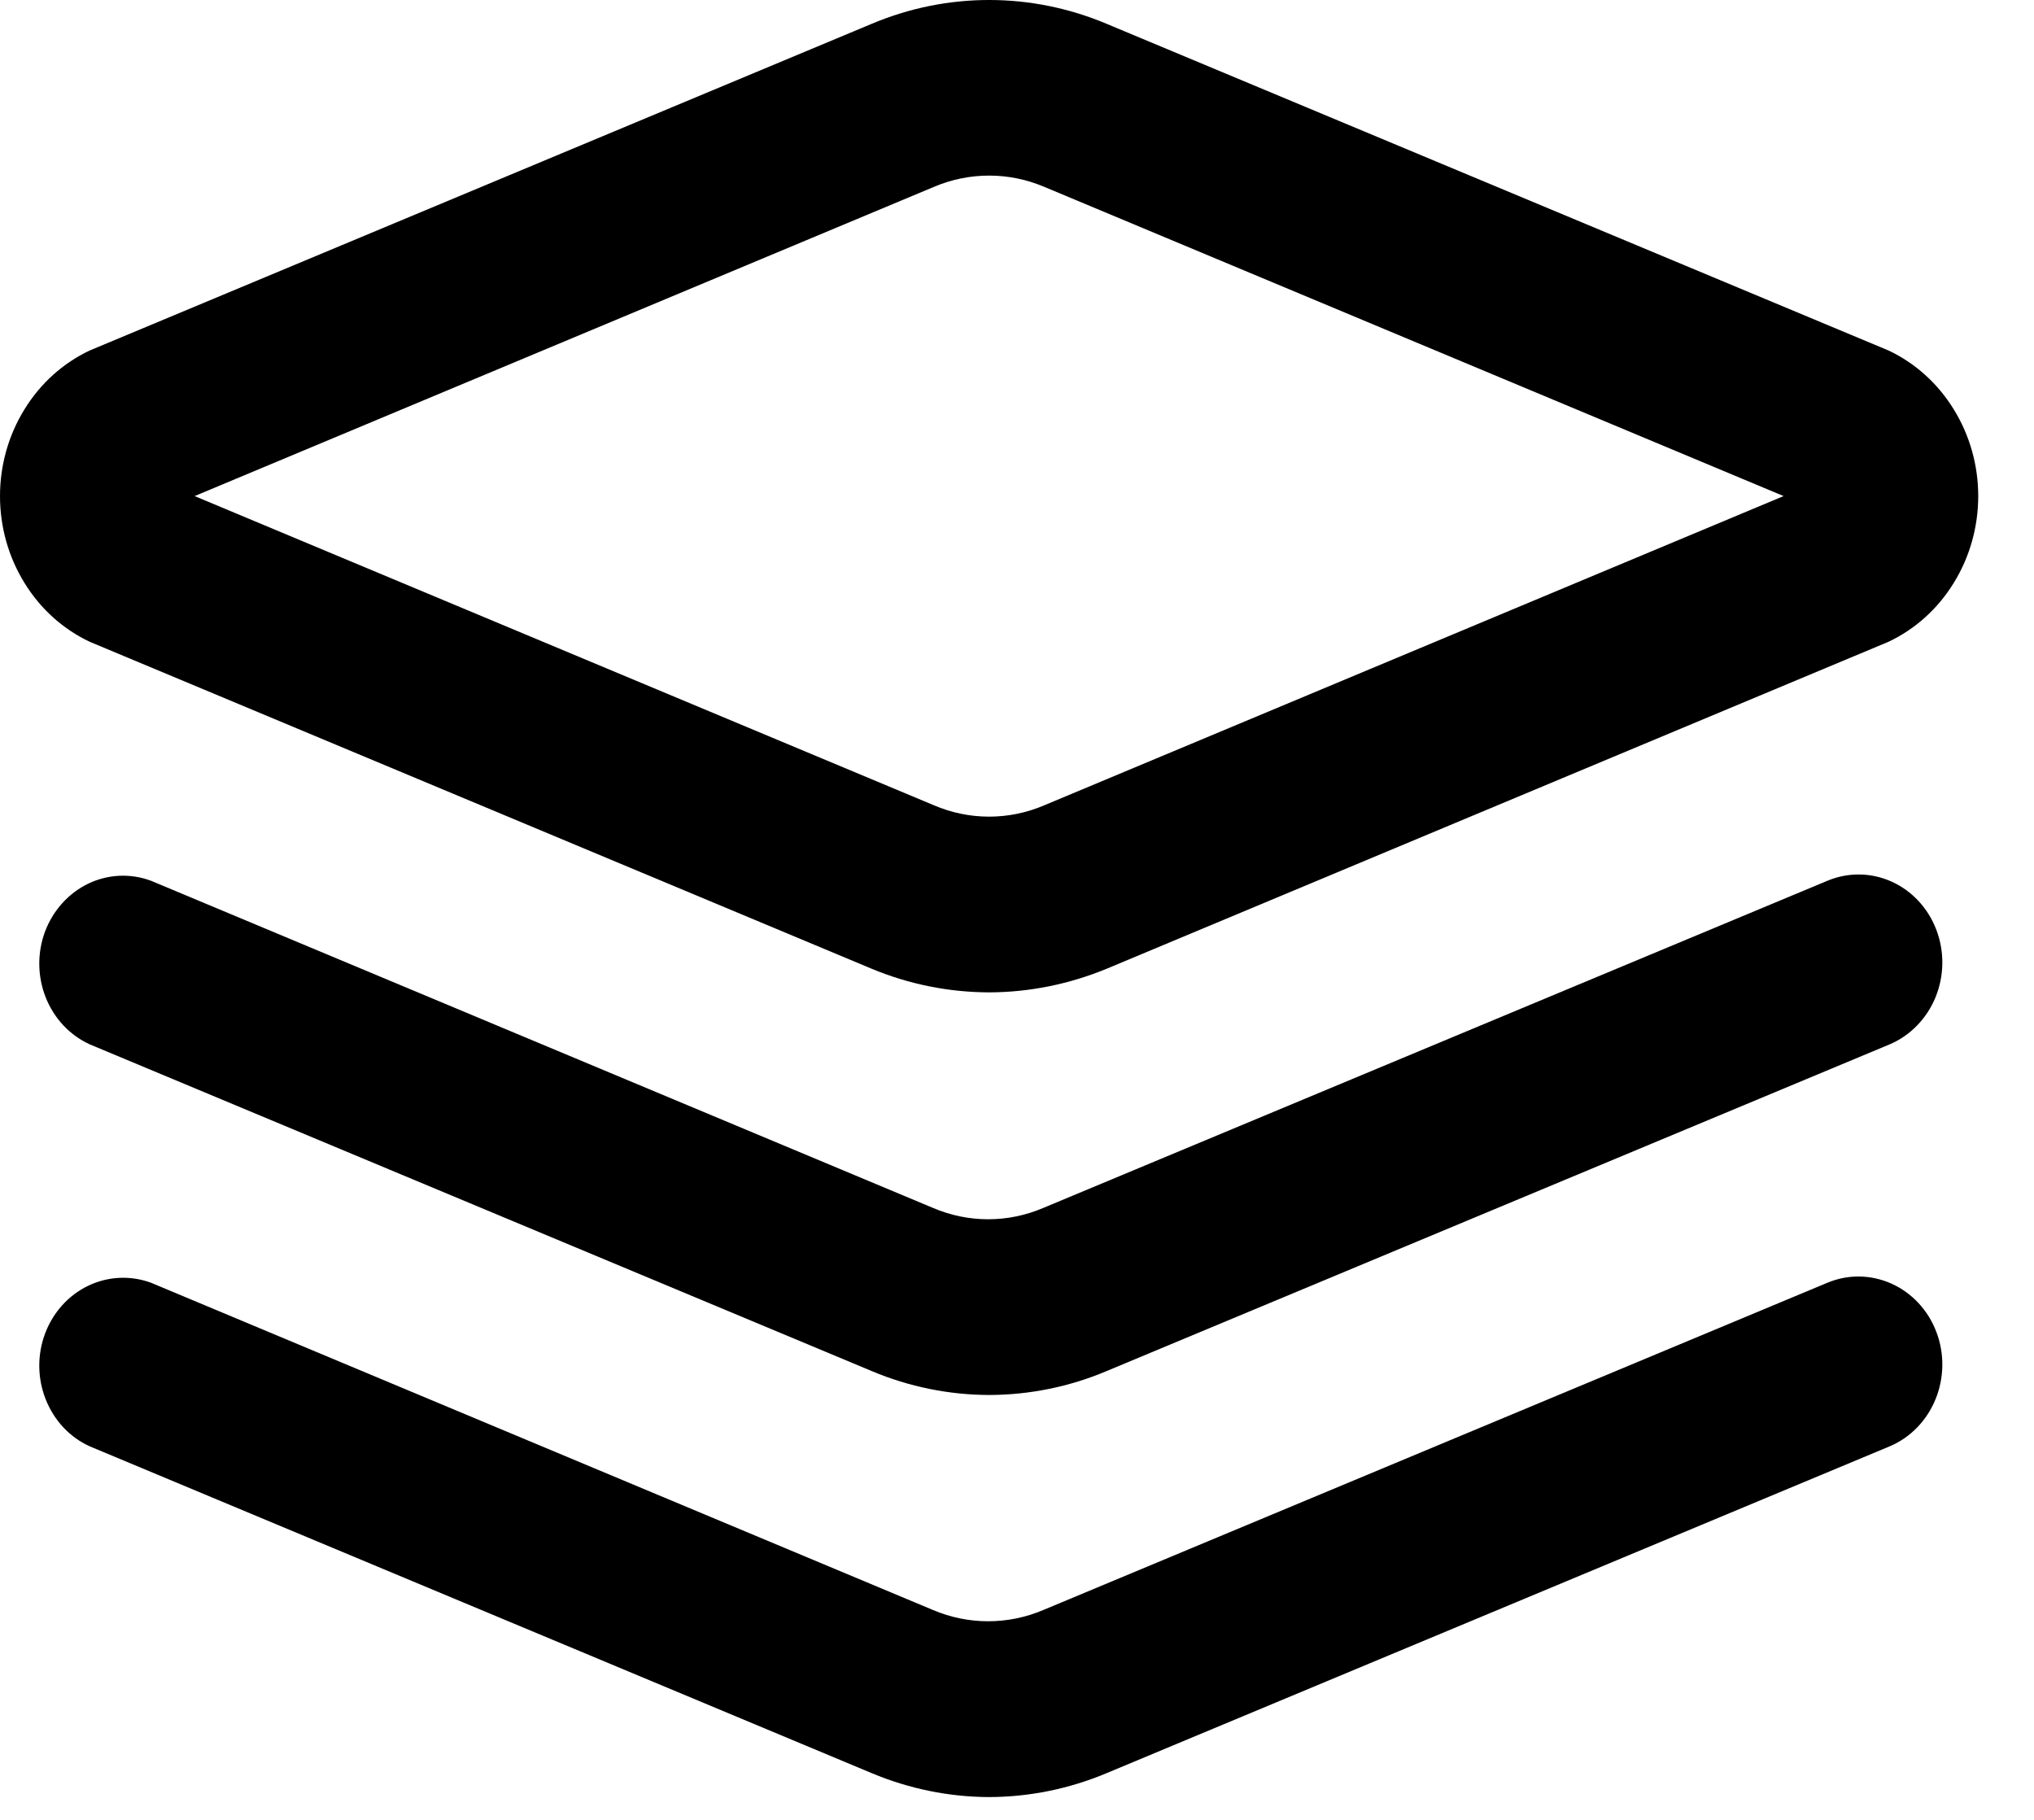 <svg width="19" height="17" viewBox="0 0 19 17" fill="none" xmlns="http://www.w3.org/2000/svg">
<path d="M9.24 9.27C8.864 9.269 8.493 9.195 8.144 9.05L0.838 5.995C0.588 5.877 0.376 5.686 0.228 5.444C0.079 5.203 0 4.922 0 4.634C0 4.347 0.079 4.066 0.228 3.825C0.376 3.583 0.588 3.392 0.838 3.274L8.144 0.222C8.847 -0.074 9.632 -0.074 10.336 0.222L17.641 3.274C17.891 3.392 18.103 3.583 18.251 3.825C18.4 4.066 18.479 4.347 18.479 4.634C18.479 4.922 18.4 5.203 18.251 5.444C18.103 5.686 17.891 5.877 17.641 5.995L10.336 9.05C9.986 9.194 9.615 9.269 9.24 9.27ZM1.818 4.634L8.723 7.522C9.054 7.664 9.425 7.664 9.756 7.522L16.661 4.634L9.756 1.746C9.425 1.605 9.054 1.605 8.723 1.746L1.818 4.634Z" fill="black"/>
<path d="M9.24 13.031C8.865 13.03 8.493 12.955 8.144 12.808L0.839 9.756C0.652 9.671 0.505 9.514 0.427 9.317C0.349 9.12 0.347 8.899 0.421 8.701C0.496 8.503 0.641 8.343 0.825 8.254C1.01 8.166 1.22 8.156 1.412 8.228L8.714 11.283C9.045 11.425 9.416 11.425 9.747 11.283L17.069 8.228C17.262 8.147 17.477 8.149 17.669 8.235C17.86 8.321 18.011 8.483 18.088 8.686C18.165 8.889 18.162 9.115 18.08 9.316C17.998 9.516 17.844 9.674 17.651 9.756L10.336 12.808C9.988 12.955 9.616 13.03 9.24 13.031Z" fill="black"/>
<path d="M9.24 16.787C8.865 16.786 8.493 16.71 8.144 16.564L0.839 13.511C0.652 13.427 0.505 13.269 0.427 13.072C0.349 12.876 0.347 12.655 0.421 12.457C0.496 12.258 0.641 12.098 0.825 12.01C1.01 11.922 1.22 11.912 1.412 11.983L8.714 15.039C9.045 15.18 9.416 15.18 9.747 15.039L17.069 11.983C17.262 11.902 17.477 11.905 17.669 11.991C17.86 12.077 18.011 12.239 18.088 12.442C18.165 12.644 18.162 12.871 18.08 13.071C17.998 13.272 17.844 13.43 17.651 13.511L10.336 16.564C9.988 16.71 9.616 16.786 9.24 16.787Z" fill="black"/>
</svg>
